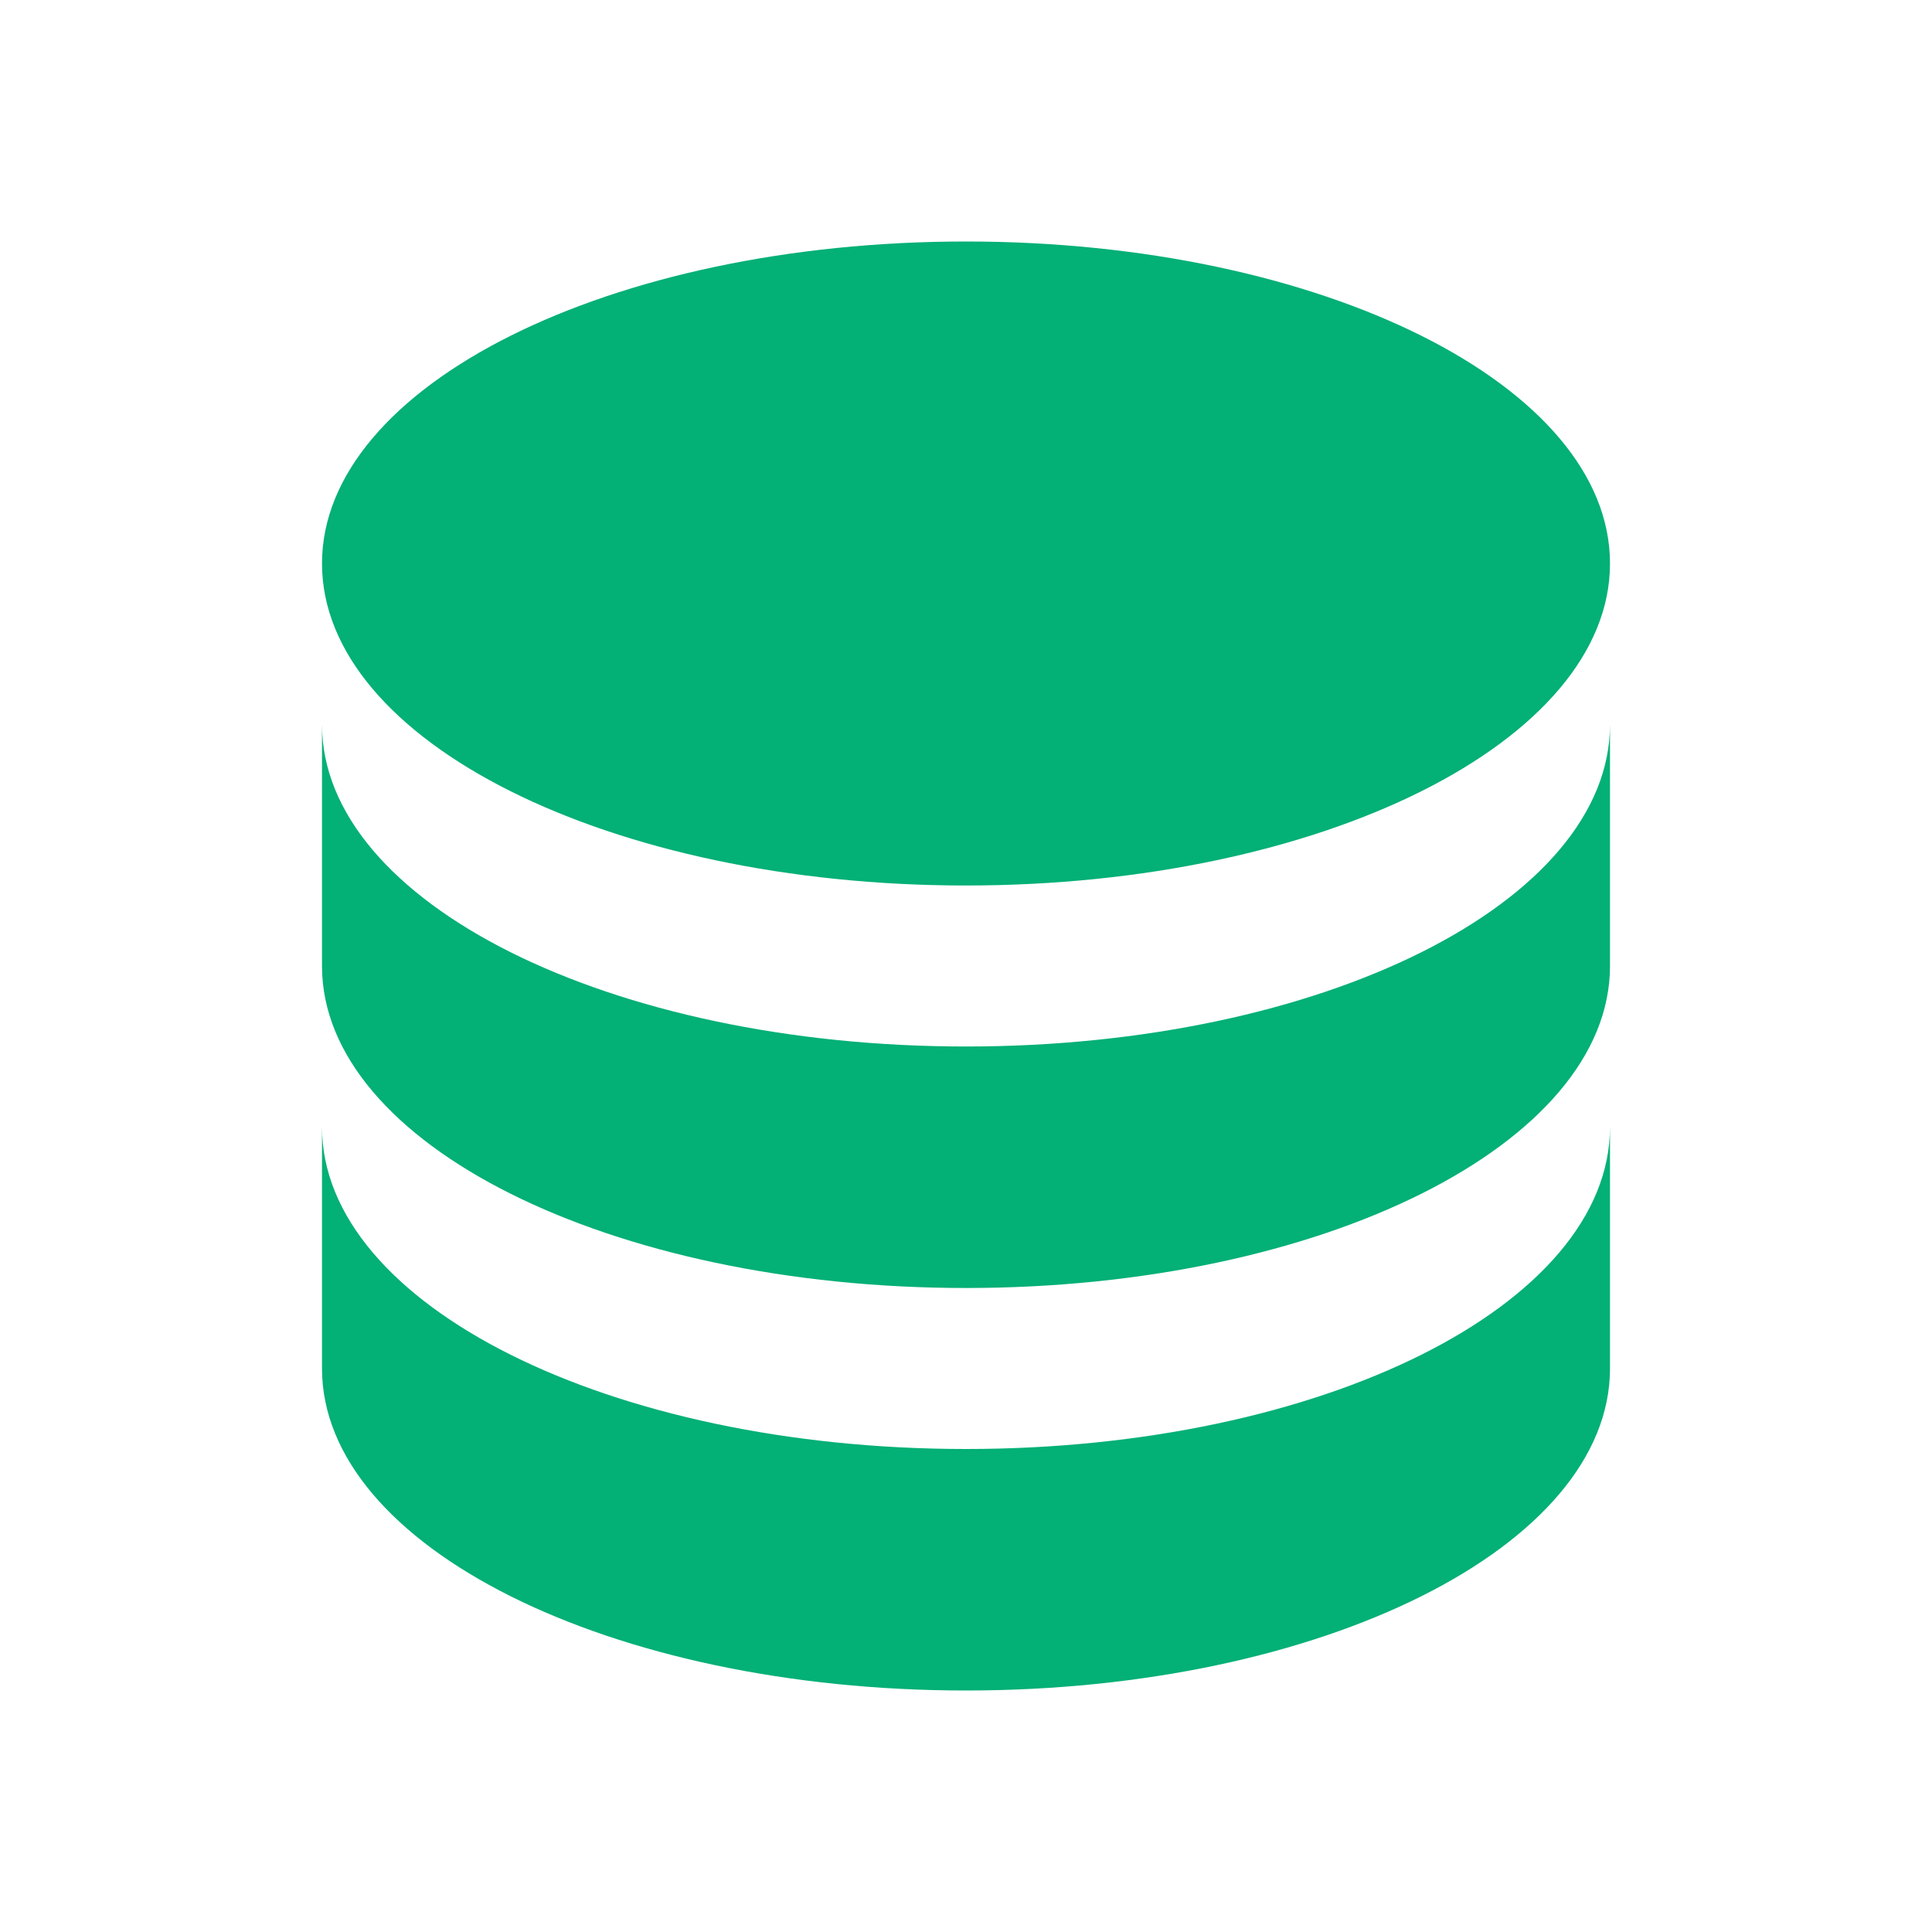 <svg xmlns="http://www.w3.org/2000/svg" width="48" height="48" viewBox="0 0 48 48"><defs><style>.a{fill:none;}.b{fill:#03b075;}</style></defs><g transform="translate(-142 -503)"><rect class="a" width="48" height="48" transform="translate(142 503)"/><path class="b" d="M20,3C11.16,3,4,6.58,4,11s7.16,8,16,8,16-3.58,16-8S28.84,3,20,3M4,15v6c0,4.42,7.16,8,16,8s16-3.58,16-8V15c0,4.42-7.16,8-16,8S4,19.42,4,15M4,25v6c0,4.42,7.16,8,16,8s16-3.58,16-8V25c0,4.42-7.16,8-16,8S4,29.42,4,25Z" transform="translate(146 506)"/></g></svg>